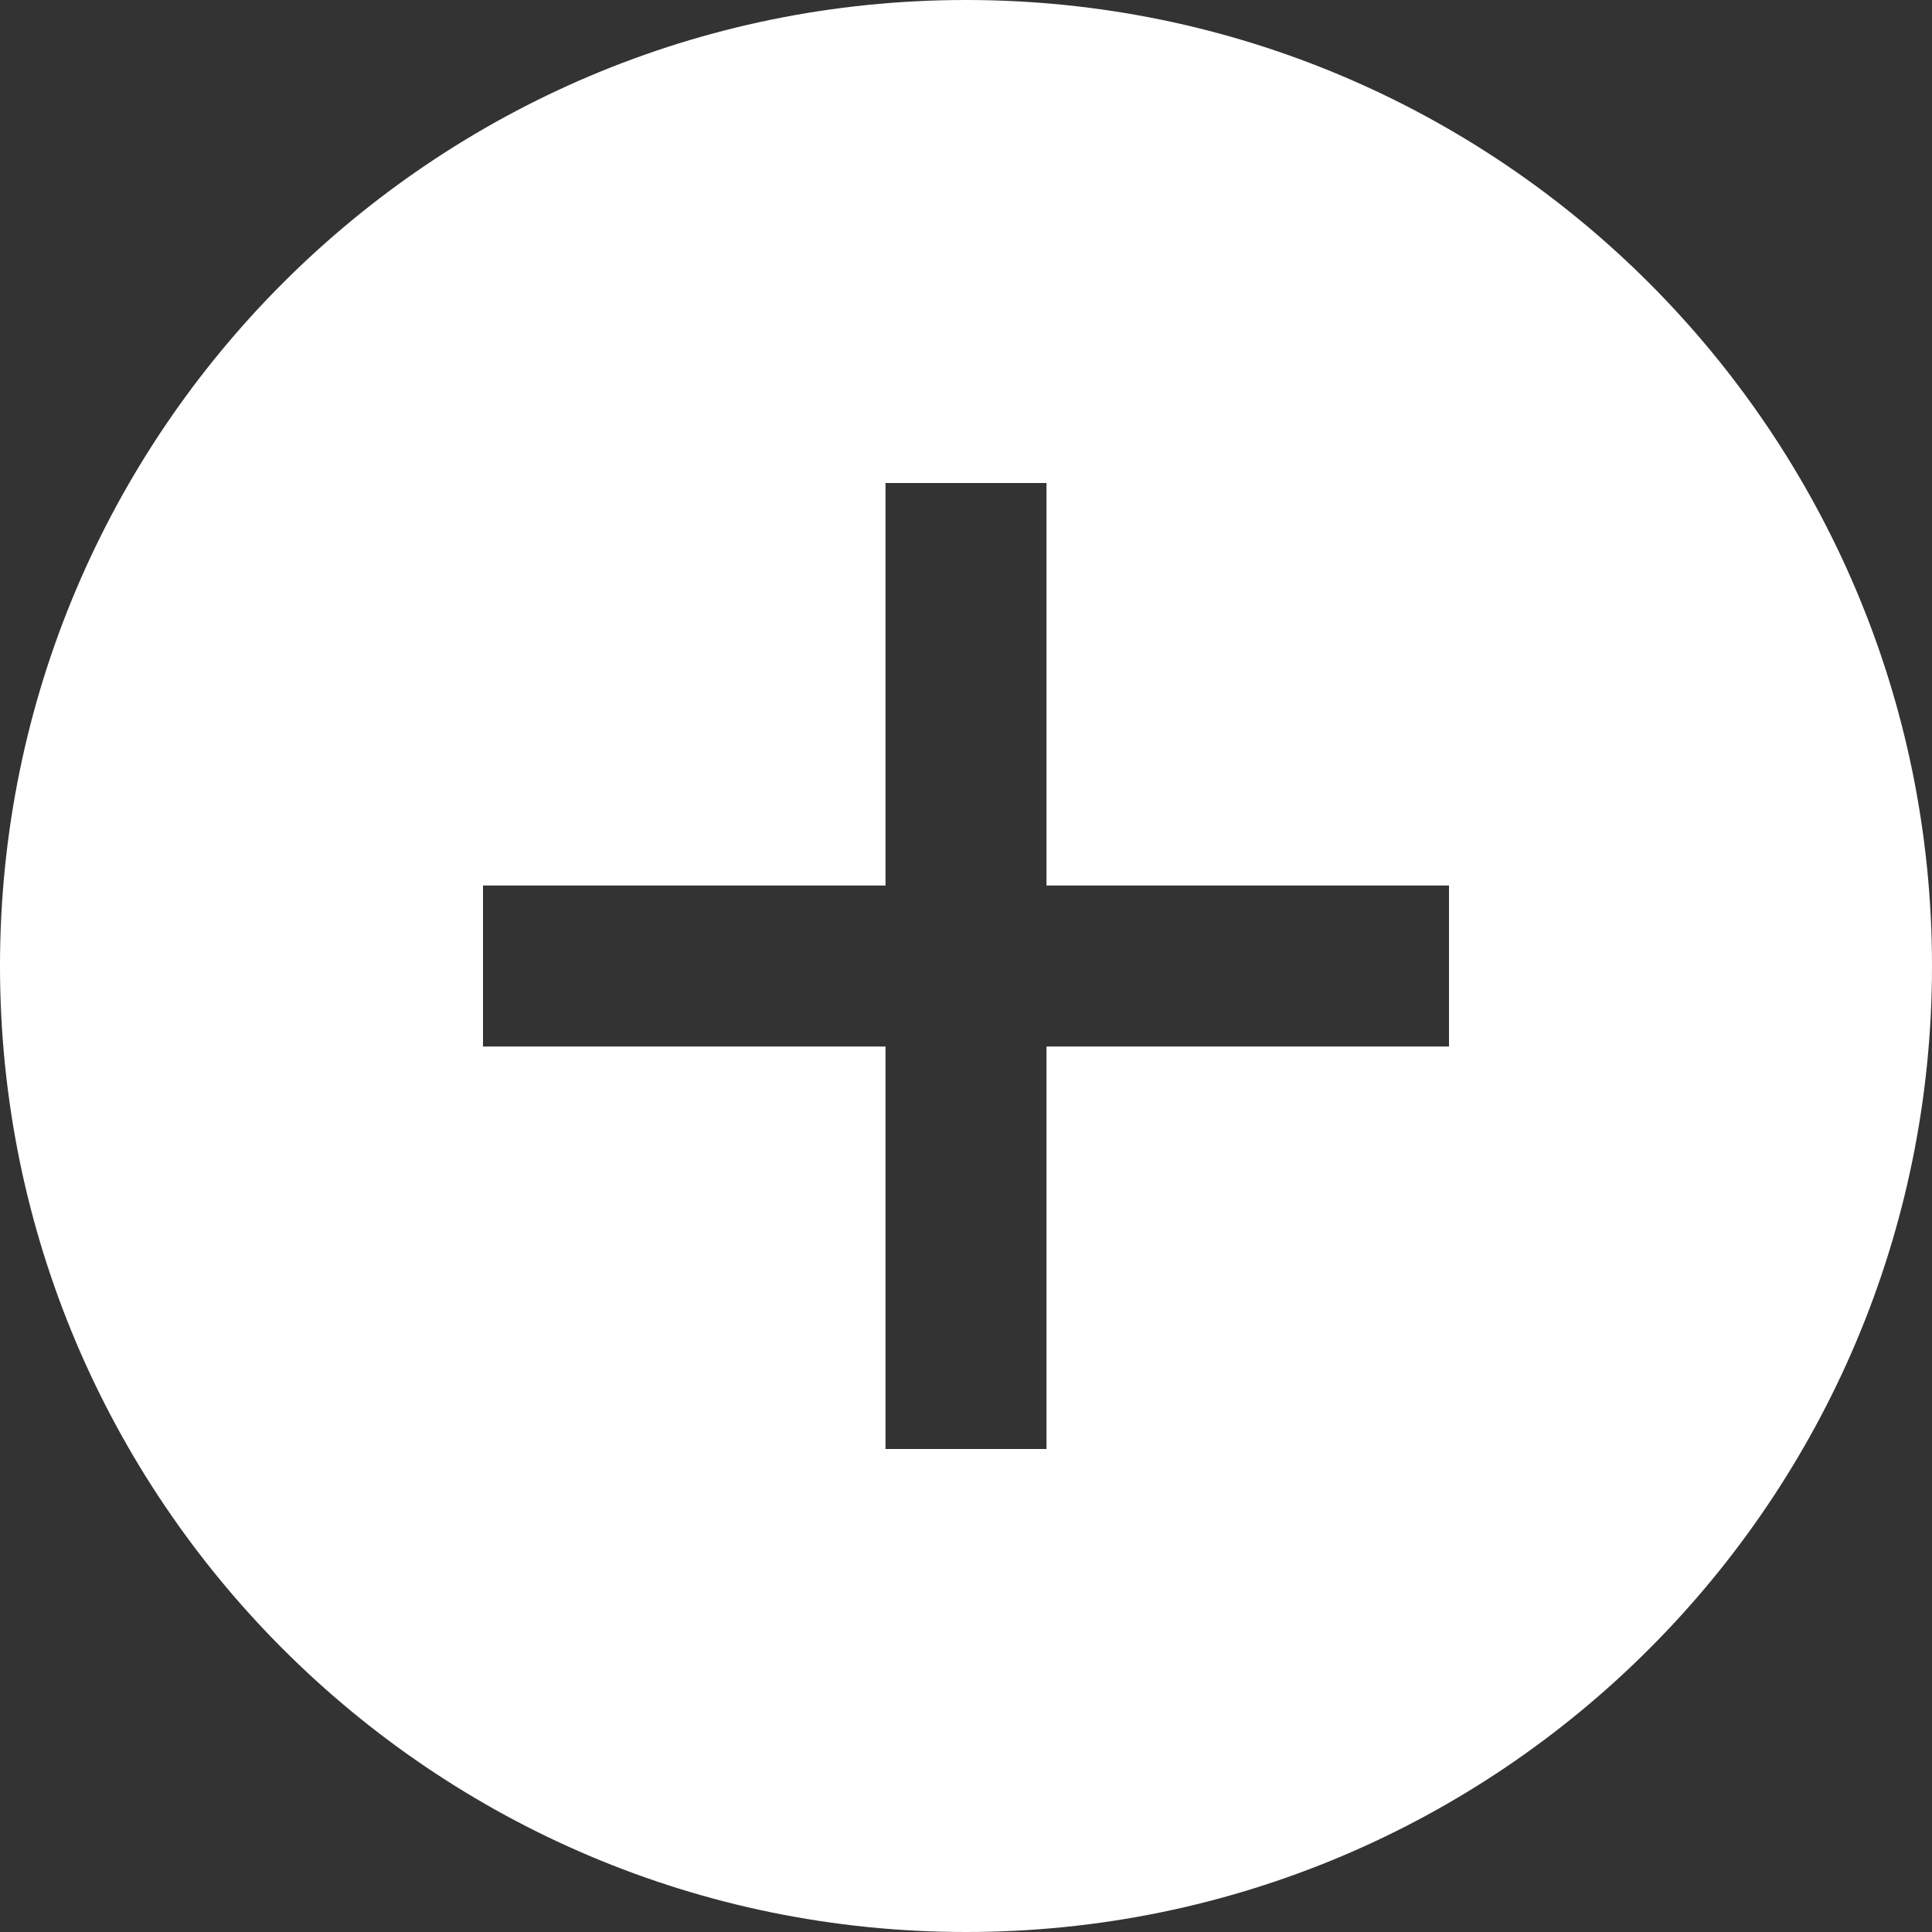 <svg
      className="mt-1"
      xmlns="http://www.w3.org/2000/svg"
      width="24"
      height="24"
      viewBox="0 0 24 24"
      fill="#fff"
    >
      <rect x="0" y="0" width="24" height="24" fill="#333333" stroke="none"/>
      <path d="M12 0c-6.627 0-12 5.373-12 12s5.373 12 12 12 12-5.373 12-12-5.373-12-12-12zm6 13h-5v5h-2v-5h-5v-2h5v-5h2v5h5v2z" />
</svg>